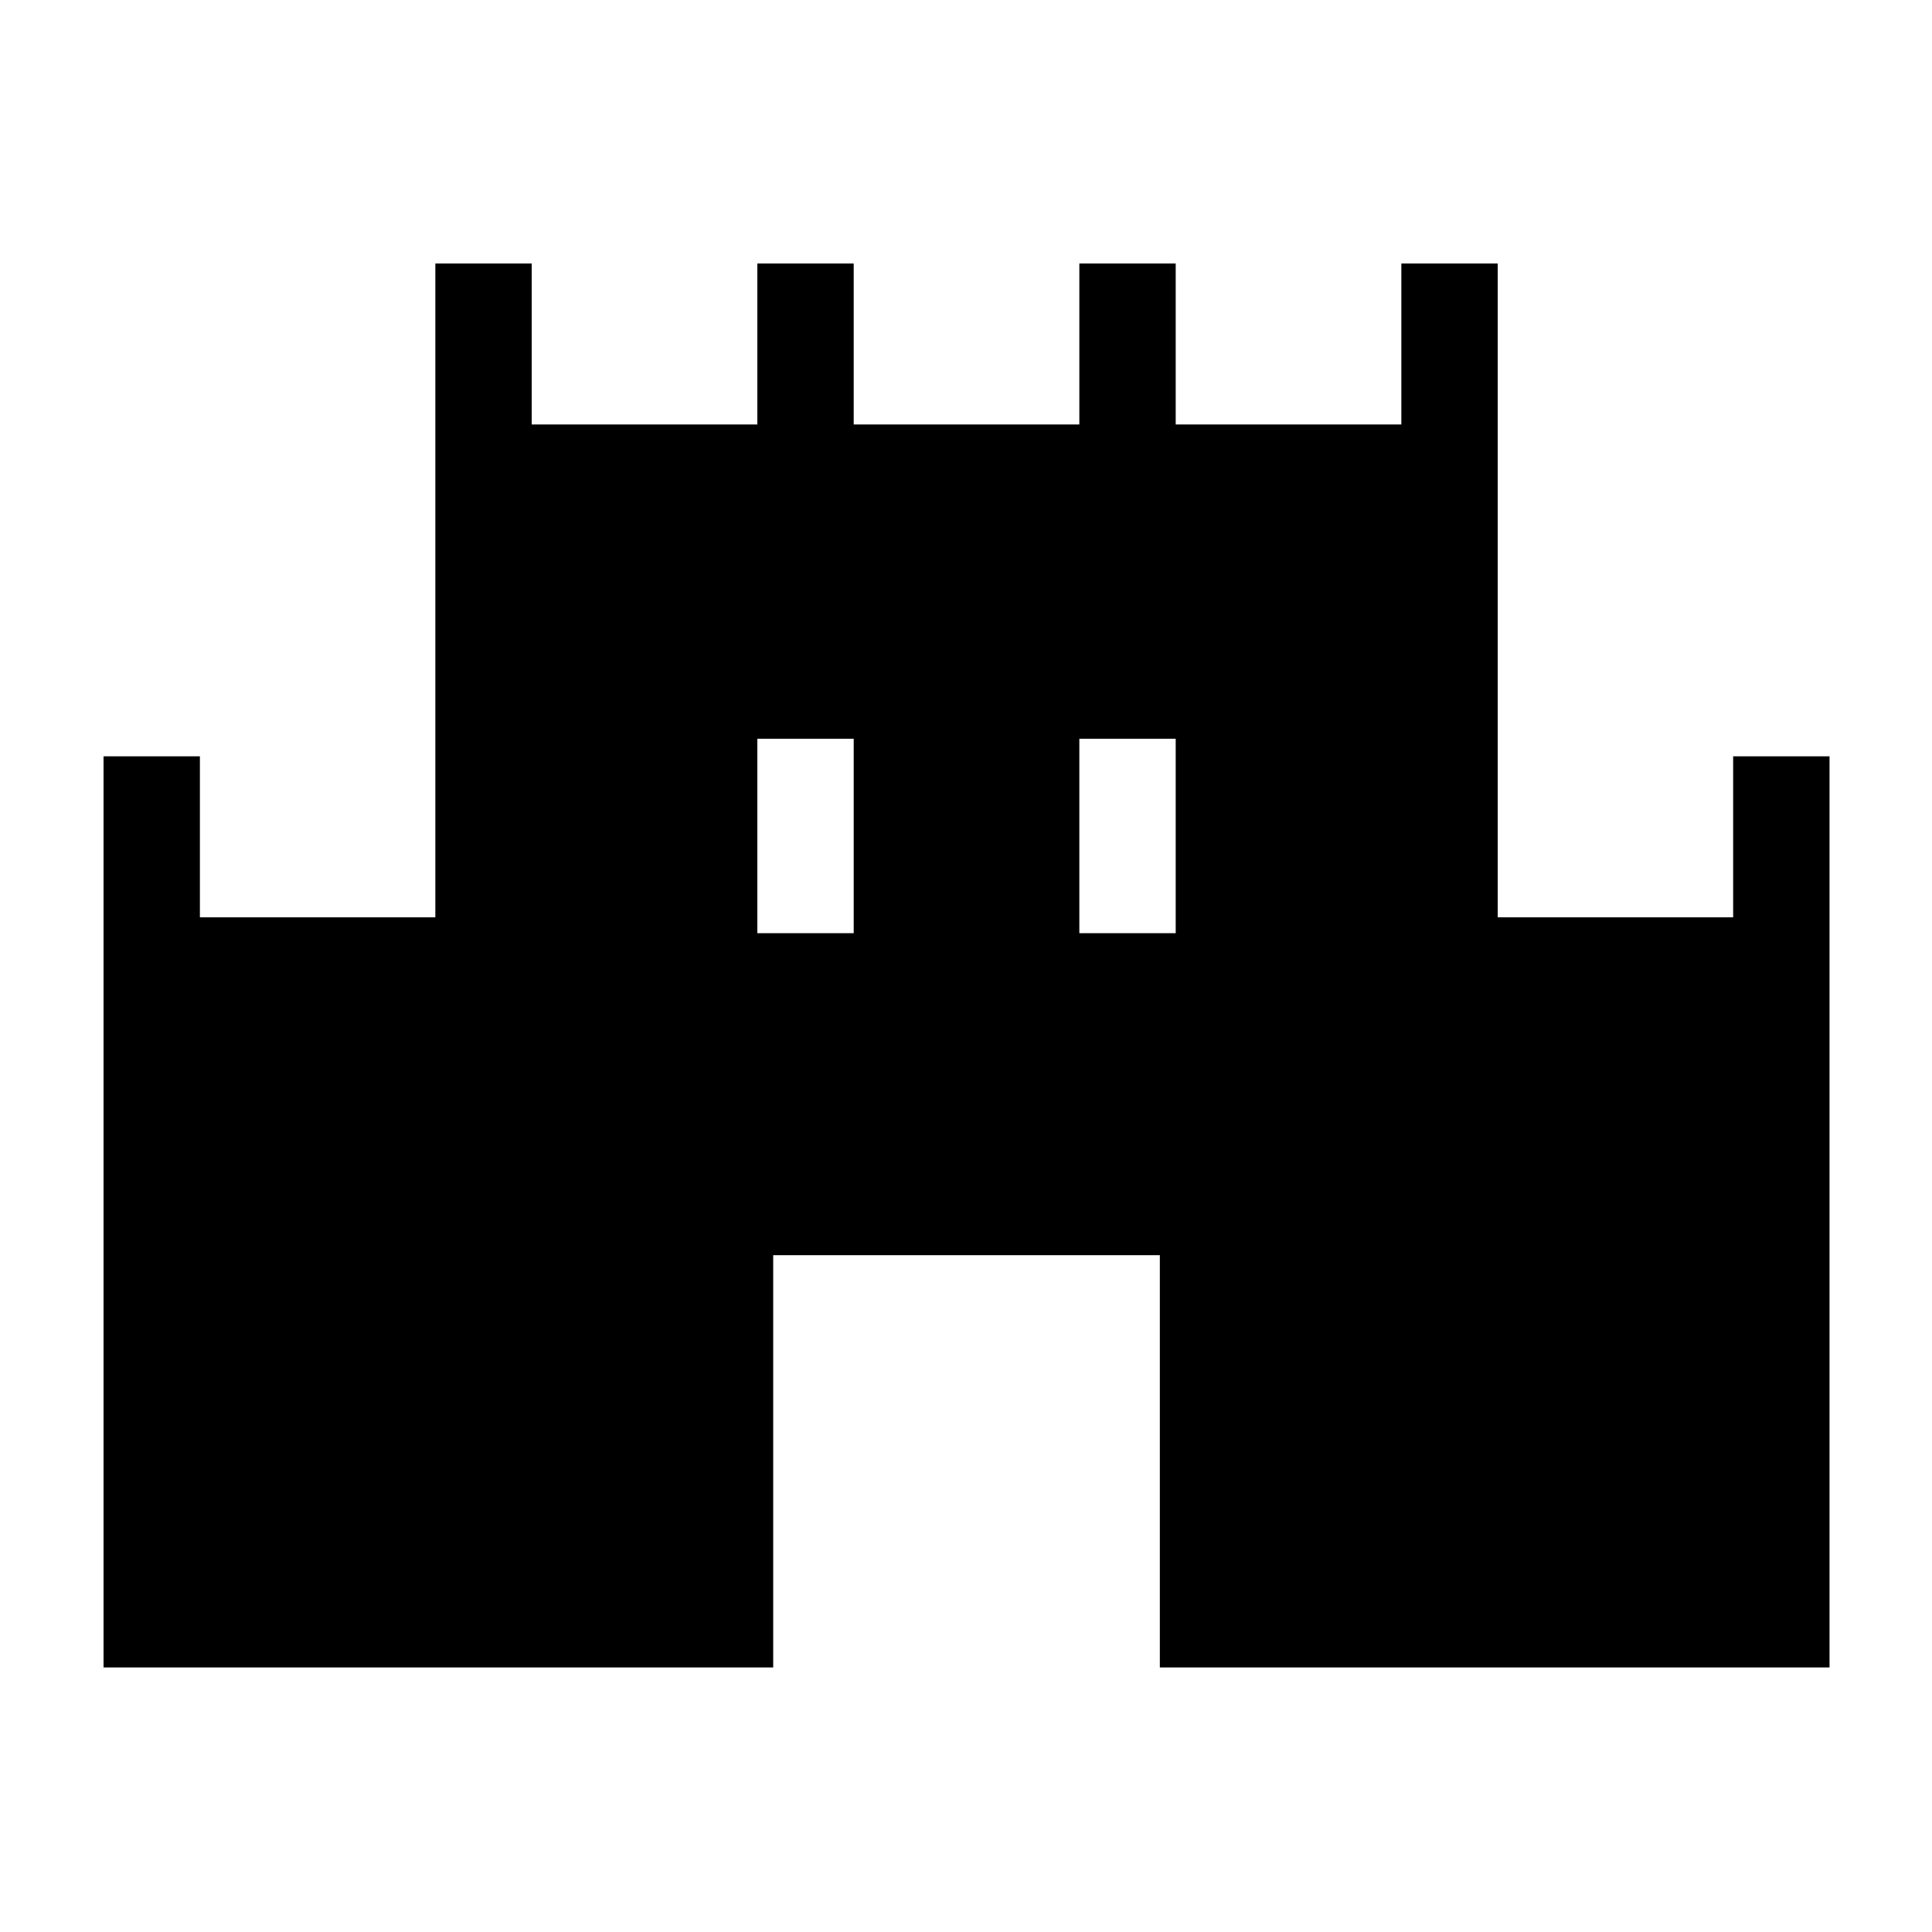 <svg xmlns="http://www.w3.org/2000/svg" height="40" viewBox="0 -960 960 960" width="40"><path d="M51.45-131.45V-584.2h47.88v80h116.99v-324.88h47.88v80h112.12v-80h47.88v80h112.12v-80h47.88v80h112.12v-80h47.88v324.88h116.99v-80h47.89v452.75H576.32v-204.87H384.2v204.87H51.45Zm324.87-364.87h47.88v-96.6h-47.88v96.6Zm160 0h47.88v-96.6h-47.88v96.6Z"/></svg>